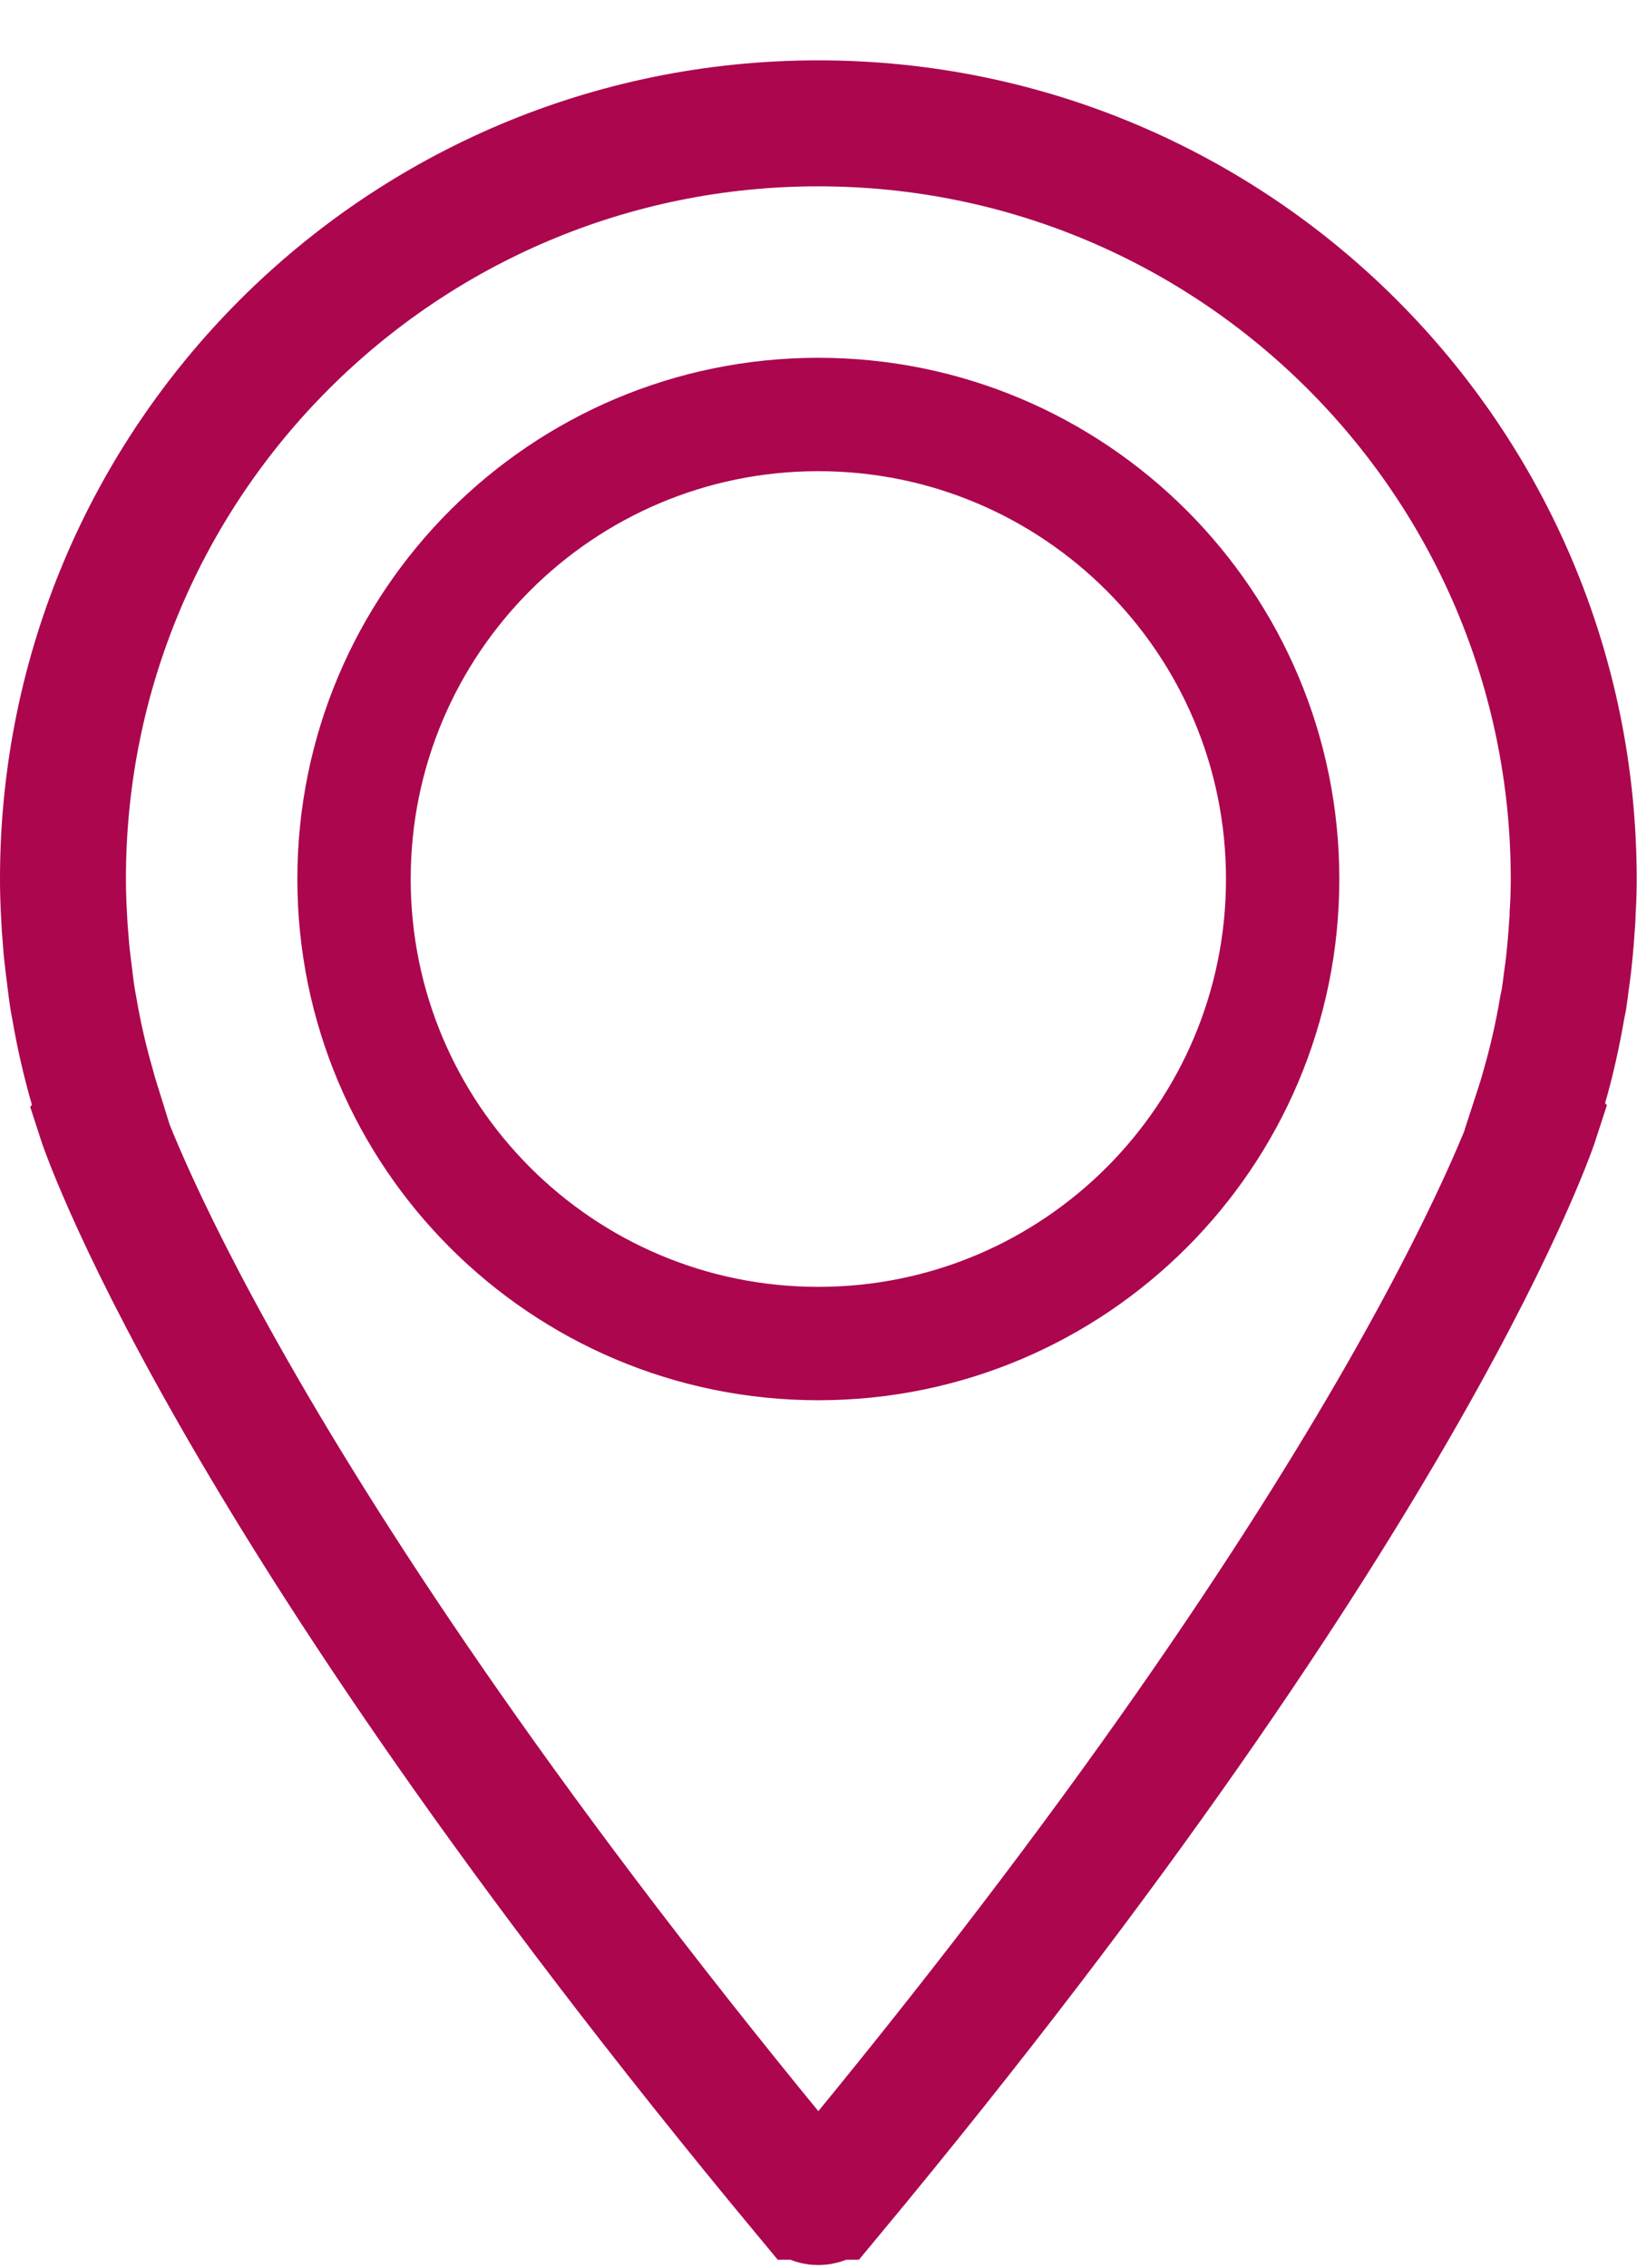 <svg width="26" height="36" viewBox="0 0 26 36" fill="none" xmlns="http://www.w3.org/2000/svg">
<path d="M12.997 21.329C17.07 21.329 20.372 18.027 20.372 13.955C20.372 9.882 17.07 6.58 12.997 6.58C8.924 6.58 5.623 9.882 5.623 13.955C5.623 18.027 8.924 21.329 12.997 21.329Z" stroke="#AB064E" stroke-width="1.8"/>
<path d="M12.996 1.958C6.371 1.958 1 7.327 1 13.954C1 14.141 1.006 14.325 1.016 14.512C1.019 14.579 1.023 14.648 1.027 14.713C1.037 14.832 1.045 14.944 1.054 15.059C1.062 15.143 1.072 15.226 1.082 15.313C1.093 15.401 1.105 15.488 1.115 15.579C1.126 15.674 1.14 15.773 1.155 15.872C1.163 15.913 1.171 15.956 1.179 16C1.252 16.43 1.349 16.851 1.468 17.262C1.47 17.272 1.474 17.284 1.476 17.293C1.516 17.441 1.565 17.584 1.61 17.73L1.59 17.757C1.59 17.757 3.487 23.637 12.822 34.874H12.826C12.864 34.923 12.928 34.958 12.996 34.958C13.066 34.958 13.127 34.923 13.169 34.874H13.173C22.508 23.637 24.403 17.757 24.403 17.757L24.381 17.73C24.428 17.586 24.475 17.443 24.517 17.293C24.521 17.282 24.521 17.27 24.525 17.262C24.645 16.849 24.739 16.427 24.812 16C24.822 15.956 24.83 15.913 24.838 15.872C24.853 15.773 24.867 15.674 24.878 15.577C24.89 15.486 24.904 15.399 24.913 15.311C24.923 15.224 24.931 15.14 24.939 15.057C24.95 14.943 24.958 14.83 24.966 14.711C24.972 14.648 24.977 14.579 24.977 14.51C24.989 14.323 24.995 14.139 24.995 13.953C24.993 7.327 19.622 1.958 12.996 1.958Z" stroke="#AB064E" stroke-width="2"/>
</svg>
